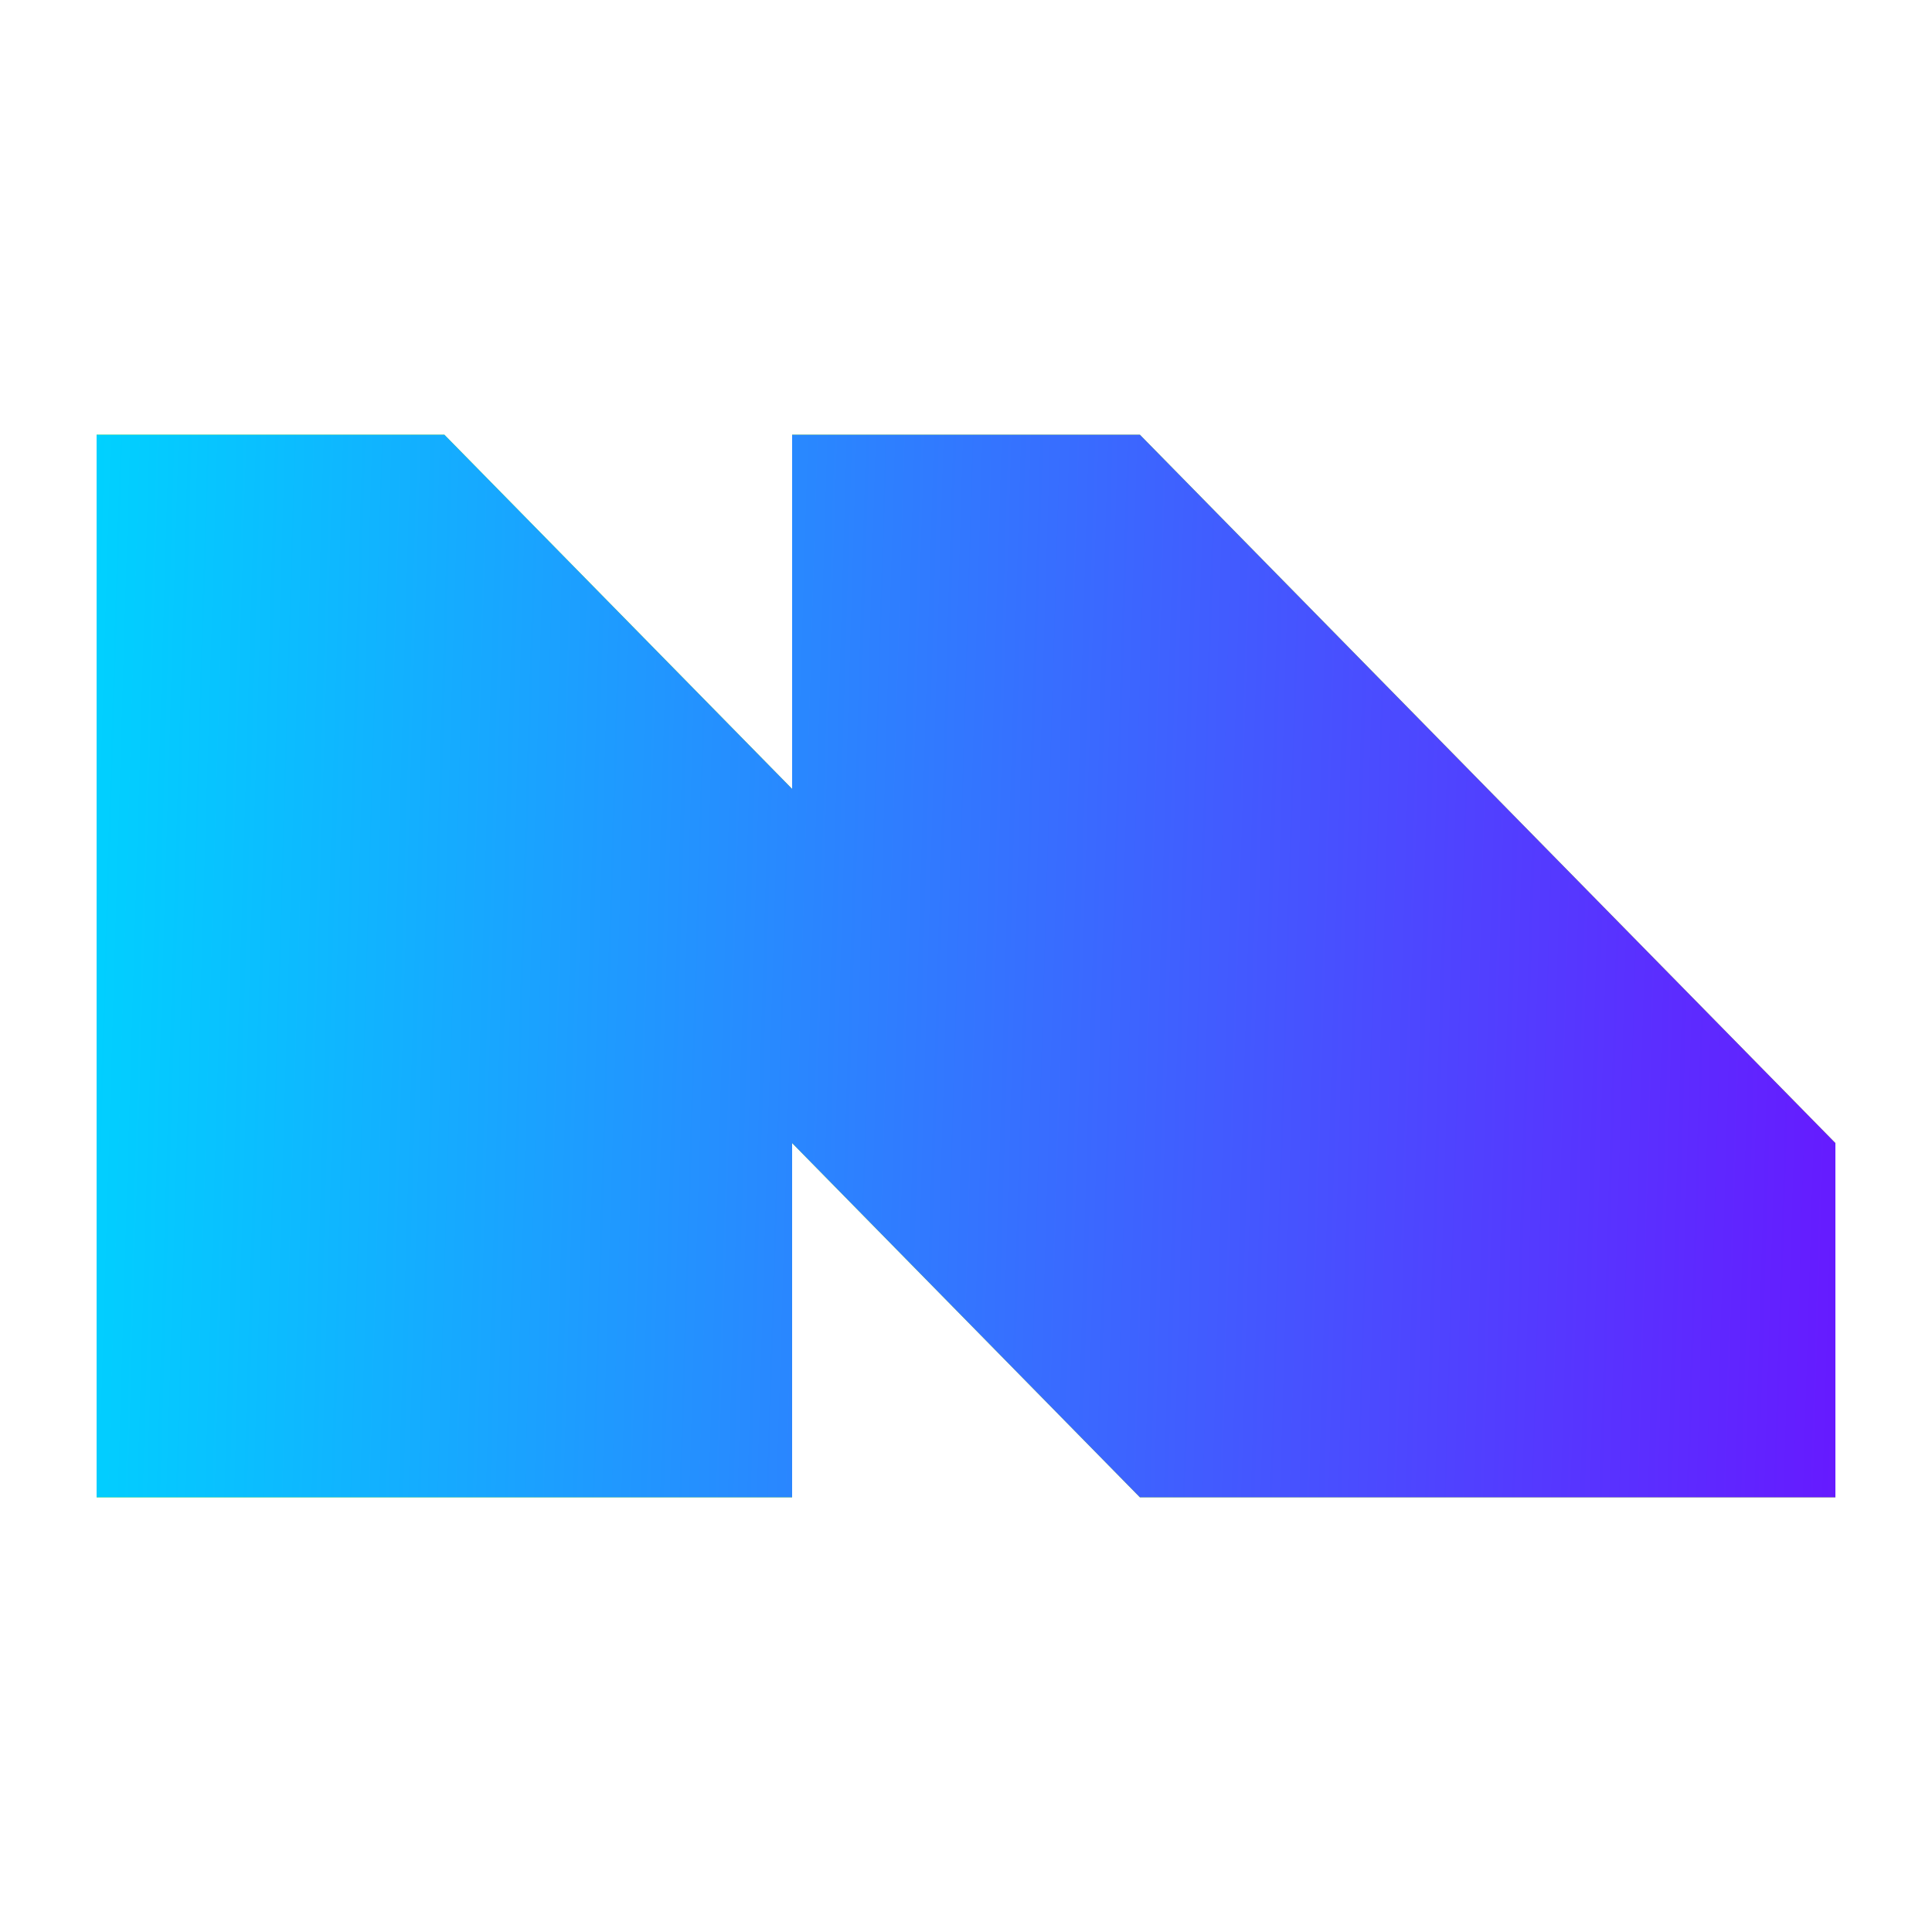 <svg width="32" height="32" viewBox="0 0 32 32" fill="none" xmlns="http://www.w3.org/2000/svg">
<path fill-rule="evenodd" clip-rule="evenodd" d="M7.36 7.2H1.6V13.067V18.933V24.8H7.36H13.12V18.933L18.88 24.8H24.64H30.4V18.933L24.64 13.067L18.88 7.2H13.12V13.067L7.36 7.2Z" fill="#ACE600"/>
<path fill-rule="evenodd" clip-rule="evenodd" d="M7.36 7.2H1.6V13.067V18.933V24.8H7.36H13.12V18.933L18.88 24.8H24.64H30.4V18.933L24.64 13.067L18.88 7.2H13.12V13.067L7.36 7.2Z" fill="url(#paint0_linear_4010_34680)"/>
<defs>
<linearGradient id="paint0_linear_4010_34680" x1="1.6" y1="6.919" x2="30.932" y2="7.797" gradientUnits="userSpaceOnUse">
<stop stop-color="#00D1FF"/>
<stop offset="1" stop-color="#661AFF"/>
</linearGradient>
</defs>
</svg>
